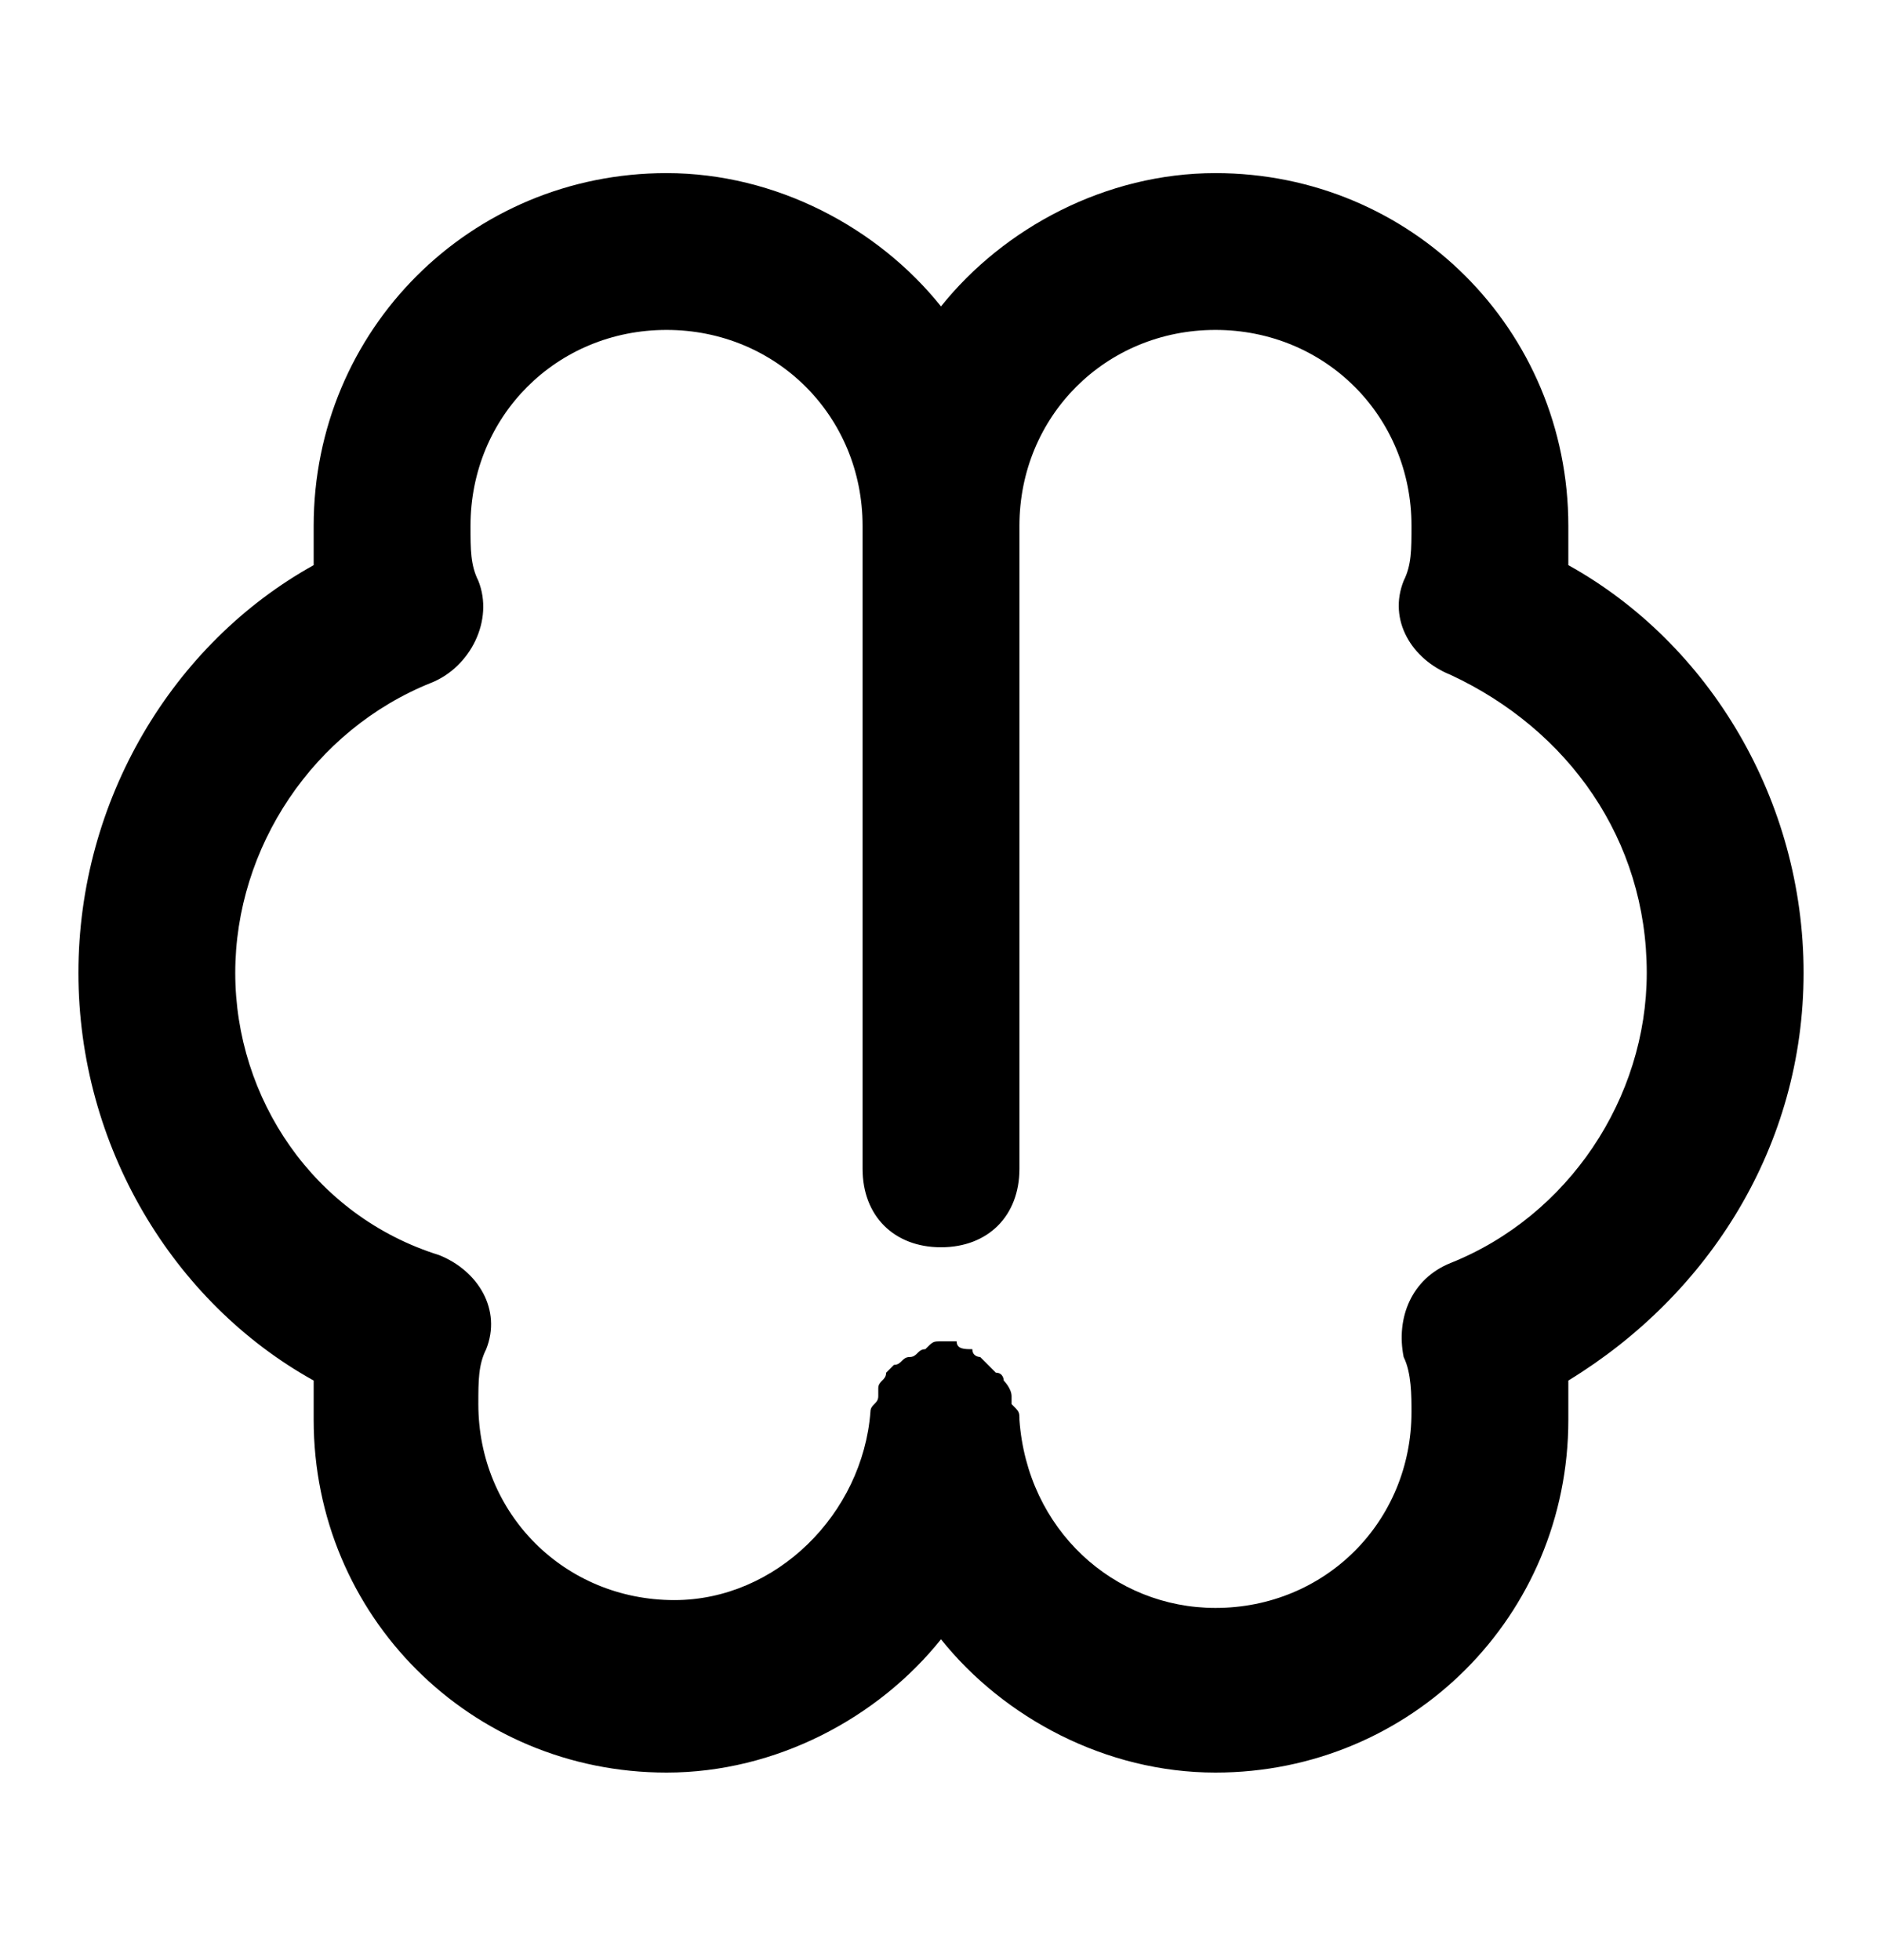 <svg xmlns="http://www.w3.org/2000/svg" fill="none" viewBox="0 0 24 25"><path fill="#000" d="M23 12.408c0-2.2-1.2-4.2-3-5.2v-.5c0-2.5-2-4.5-4.5-4.5-1.4 0-2.7.7-3.5 1.7-.8-1-2.1-1.7-3.5-1.7-2.5 0-4.5 2-4.5 4.5v.5c-1.8 1-3 3-3 5.2s1.2 4.2 3 5.2v.5c0 2.5 2 4.5 4.5 4.5 1.4 0 2.7-.7 3.5-1.7.8 1 2.1 1.7 3.5 1.7 2.5 0 4.5-2 4.5-4.5v-.5c1.8-1.1 3-3 3-5.2m-4.5 3.7c-.5.2-.7.7-.6 1.2.1.2.1.5.1.7 0 1.4-1.1 2.5-2.5 2.5-1.3 0-2.4-1-2.5-2.4 0-.1 0-.1-.1-.2v-.1c0-.1-.1-.2-.1-.2s0-.1-.1-.1l-.2-.2s-.1 0-.1-.1c-.1 0-.2 0-.2-.1H12c-.1 0-.1 0-.2.1-.1 0-.1.1-.2.1s-.1.1-.2.1l-.1.1c0 .1-.1.1-.1.2v.1c0 .1-.1.1-.1.2-.1 1.3-1.2 2.4-2.5 2.4-1.4 0-2.5-1.1-2.5-2.5 0-.3 0-.5.1-.7.2-.5-.1-1-.6-1.2-1.6-.5-2.6-2-2.6-3.6s1-3.1 2.5-3.7c.5-.2.8-.8.6-1.3-.1-.2-.1-.4-.1-.7 0-1.4 1.1-2.5 2.5-2.5s2.5 1.1 2.5 2.5v8.2c0 .6.4 1 1 1s1-.4 1-1v-8.2c0-1.4 1.1-2.5 2.5-2.5s2.5 1.1 2.5 2.5c0 .3 0 .5-.1.7-.2.5.1 1 .6 1.2 1.5.7 2.5 2.1 2.5 3.8 0 1.6-1 3.1-2.5 3.7"/></svg>